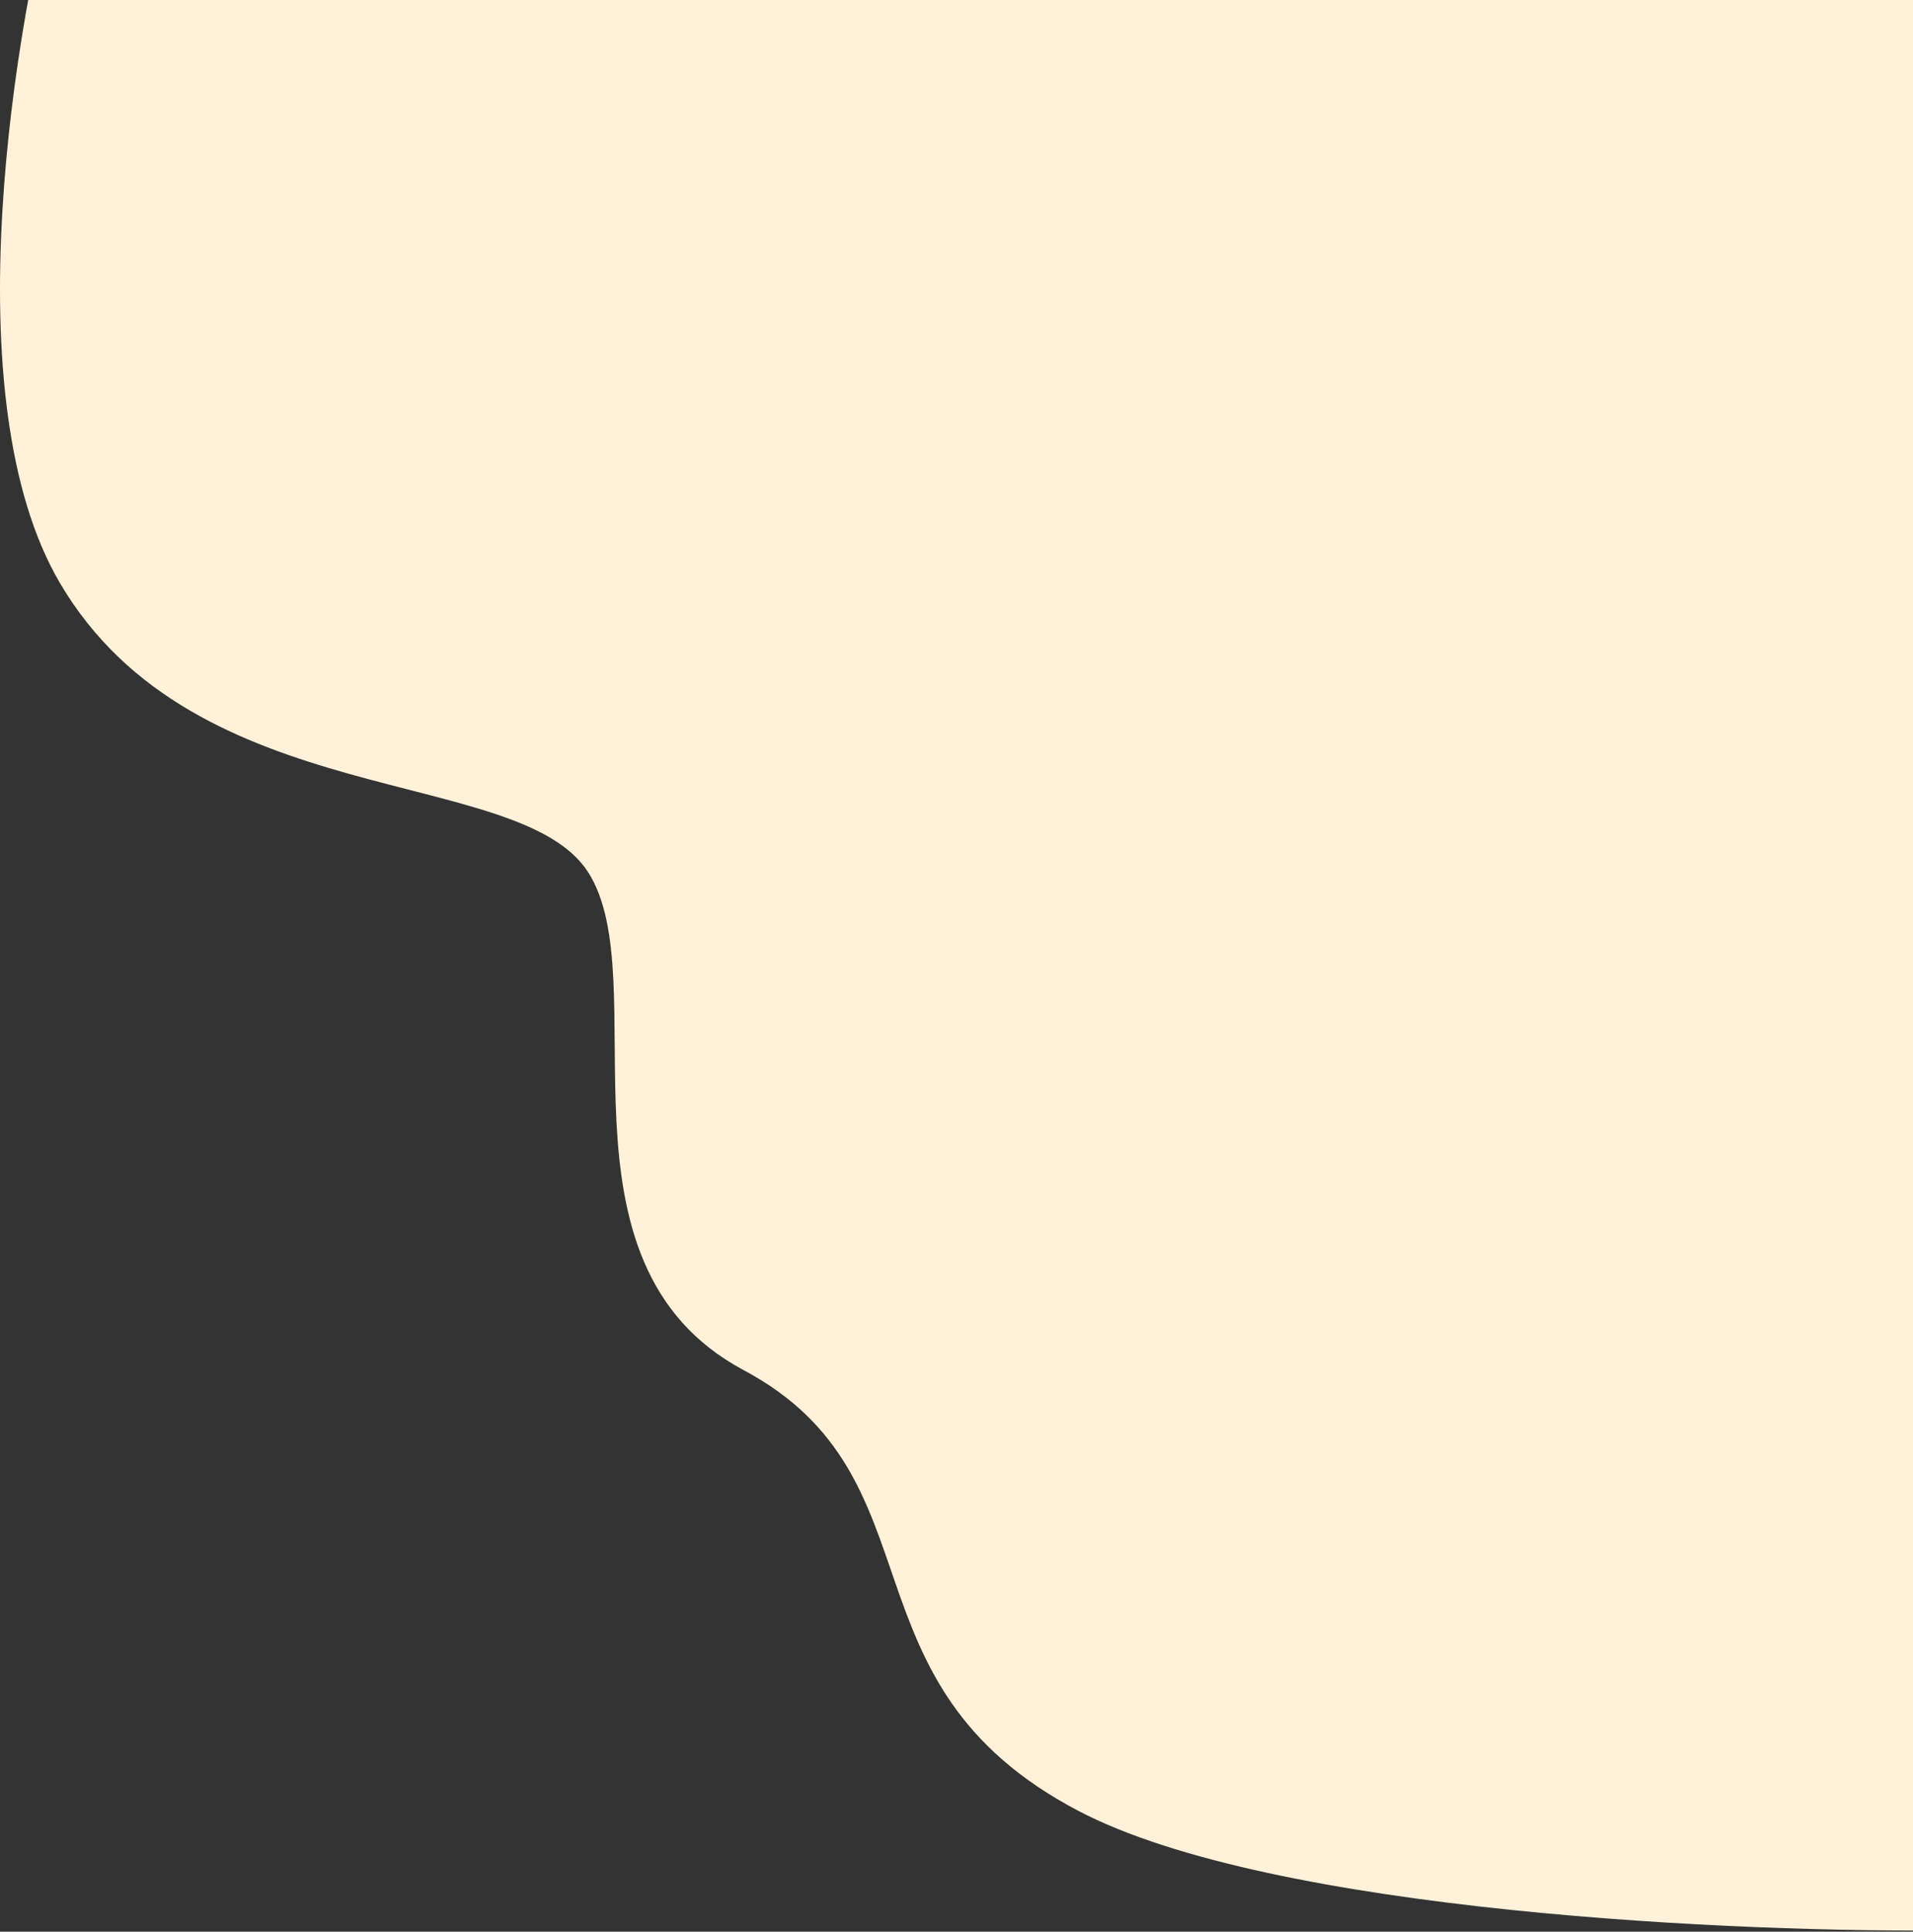 <svg version="1.2" xmlns="http://www.w3.org/2000/svg" viewBox="0 0 712 719" width="712" height="719"><rect x="0" y="0" width="712" height="719" fill="#333333" stroke="none"/><defs><clipPath clipPathUnits="userSpaceOnUse" id="cp1"><path d="m-728 0h1440v4774h-1440z"/></clipPath></defs><style>.a{fill:#fff1da}</style><g clip-path="url(#cp1)"><path class="a" d="m22.3-53c-16.8 61.3-40.4 201.2 0 270 50.5 86 170.5 67.5 196.5 107.5 26 40-17 145.5 58 185.5 75 40 34 116.5 124.5 164 72.4 38 247.8 45.5 326.5 44.5l38.5-601-64.5-271.5z"/></g></svg>
